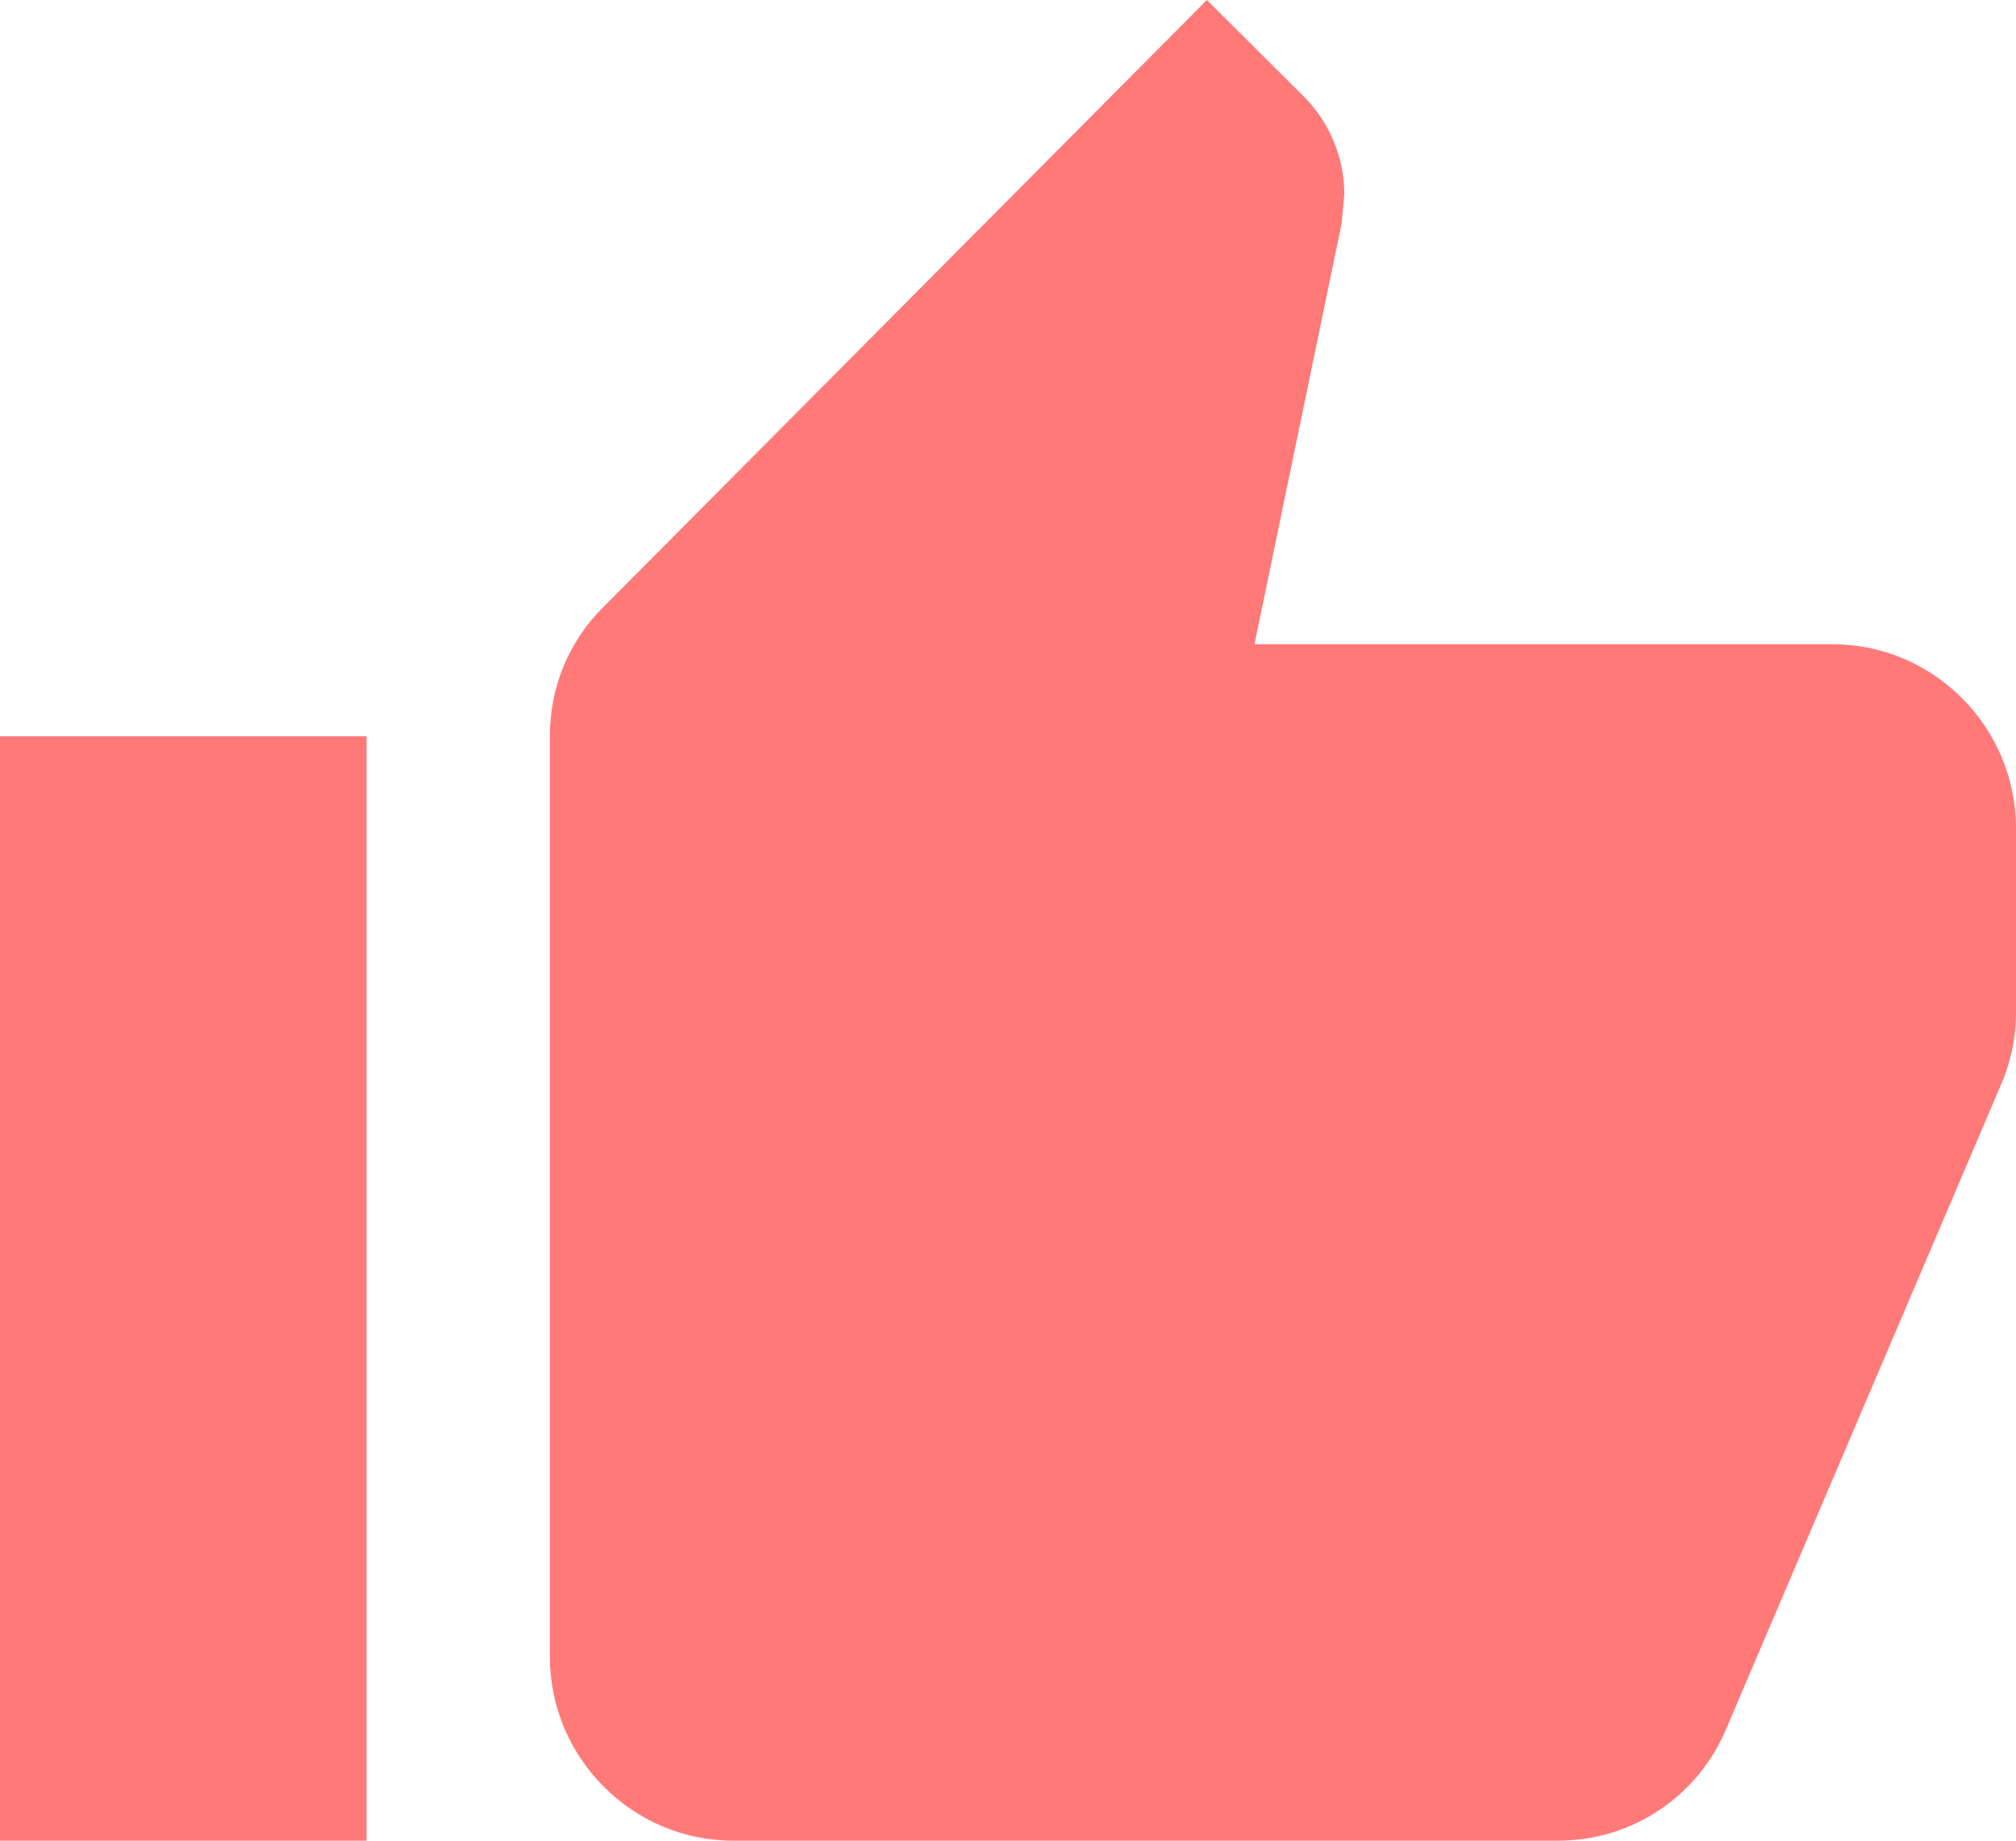 <svg width="23" height="21" viewBox="0 0 23 21" fill="none" xmlns="http://www.w3.org/2000/svg">
<path d="M0 21H4.182V8.4H0V21ZM23 9.45C23 8.295 22.059 7.35 20.909 7.35H14.312L15.306 2.551L15.337 2.216C15.337 1.785 15.159 1.386 14.877 1.103L13.769 0L6.89 6.92C6.503 7.298 6.273 7.822 6.273 8.4V18.9C6.273 20.055 7.214 21 8.364 21H17.773C18.64 21 19.383 20.475 19.696 19.719L22.854 12.316C22.948 12.075 23 11.823 23 11.55V9.45Z" fill="#FF7979"/>
</svg>

